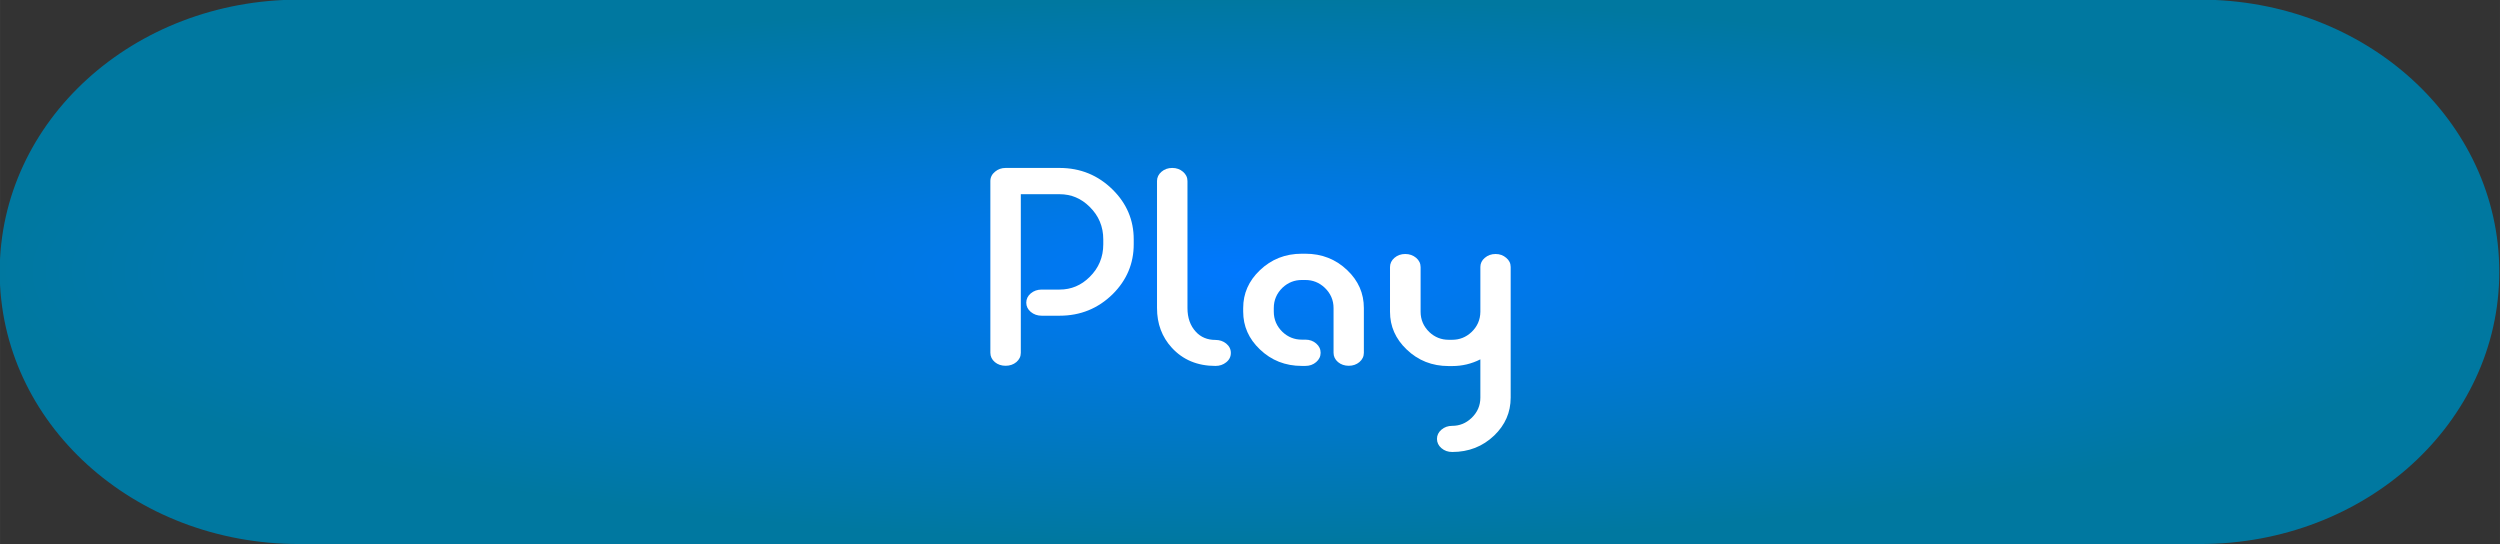 <?xml version="1.0" encoding="UTF-8" standalone="no"?>
<!-- Created with Inkscape (http://www.inkscape.org/) -->

<svg
   xmlns:dc="http://purl.org/dc/elements/1.1/"
   xmlns:cc="http://creativecommons.org/ns#"
   xmlns:rdf="http://www.w3.org/1999/02/22-rdf-syntax-ns#"
   xmlns:svg="http://www.w3.org/2000/svg"
   xmlns="http://www.w3.org/2000/svg"
   xmlns:xlink="http://www.w3.org/1999/xlink"
   xmlns:sodipodi="http://sodipodi.sourceforge.net/DTD/sodipodi-0.dtd"
   xmlns:inkscape="http://www.inkscape.org/namespaces/inkscape"
   width="82.793mm"
   height="18.029mm"
   viewBox="0 0 293.36 63.883"
   id="svg2"
   version="1.1"
   inkscape:version="0.91 r13725"
   sodipodi:docname="button_play.svg">
  <rect x="0" y="0" width="293.36" height="63.883" fill="#333333" stroke="none"/>
  <defs
     id="defs4">
    <linearGradient
       inkscape:collect="always"
       id="linearGradient4137">
      <stop
         style="stop-color:#0078ff;stop-opacity:1"
         offset="0"
         id="stop4139" />
      <stop
         style="stop-color:#0078a0;stop-opacity:1"
         offset="1"
         id="stop4141" />
    </linearGradient>
    <radialGradient
       inkscape:collect="always"
       xlink:href="#linearGradient4137"
       id="radialGradient4143"
       cx="335.366"
       cy="744.922"
       fx="335.366"
       fy="744.922"
       r="128.647"
       gradientTransform="matrix(1,0,0,0.283,0,534.041)"
       gradientUnits="userSpaceOnUse" />
  </defs>
  <sodipodi:namedview
     id="base"
     pagecolor="#ffffff"
     bordercolor="#666666"
     borderopacity="1.0"
     inkscape:pageopacity="0.0"
     inkscape:pageshadow="2"
     inkscape:zoom="1.979899"
     inkscape:cx="81.929294"
     inkscape:cy="10.061321"
     inkscape:document-units="px"
     inkscape:current-layer="text4136"
     showgrid="false"
     fit-margin-top="0"
     fit-margin-left="0"
     fit-margin-right="0"
     fit-margin-bottom="0"
     inkscape:window-width="1440"
     inkscape:window-height="798"
     inkscape:window-x="0"
     inkscape:window-y="1"
     inkscape:window-maximized="1" />
  <g
     inkscape:label="Layer 1"
     inkscape:groupmode="layer"
     id="layer1"
     transform="translate(-235.697,-621.398)">
    <g
       transform="scale(1.14,0.877)"
       style="font-style:normal;font-variant:normal;font-weight:normal;font-stretch:normal;font-size:106.439px;line-height:125%;font-family:'slumber\'s weight';-inkscape-font-specification:'slumber\'s weight';text-align:start;letter-spacing:0px;word-spacing:0px;writing-mode:lr-tb;text-anchor:start;fill:#5a00a0;fill-opacity:1;stroke:none;stroke-width:1px;stroke-linecap:butt;stroke-linejoin:miter;stroke-opacity:1"
       id="text4136">
      <path
         style="opacity:1;fill:url(#radialGradient4143);fill-opacity:1;stroke:none;stroke-width:5;stroke-miterlimit:4;stroke-dasharray:none;stroke-opacity:1"
         d="m 237.522,708.503 195.688,0 c 17.065,0 30.803,16.243 30.803,36.419 0,20.176 -13.738,36.419 -30.803,36.419 l -195.688,0 c -17.065,0 -30.803,-16.243 -30.803,-36.419 0,-20.176 13.738,-36.419 30.803,-36.419 z"
         id="rect4144" />
      <g
         transform="scale(0.899,1.113)"
         style="font-style:normal;font-variant:normal;font-weight:normal;font-stretch:normal;font-size:33.686px;line-height:125%;font-family:'slumber\'s weight';-inkscape-font-specification:'slumber\'s weight';text-align:start;letter-spacing:0px;word-spacing:0px;writing-mode:lr-tb;text-anchor:start;fill:#ffffff;fill-opacity:1;stroke:none;stroke-width:1px;stroke-linecap:butt;stroke-linejoin:miter;stroke-opacity:1"
         id="text4146">
        <path
           d="m 346.861,679.023 q 0,0.658 -0.51,1.118 -0.51,0.444 -1.234,0.444 -0.724,0 -1.234,-0.444 -0.51,-0.461 -0.51,-1.118 l 0,-20.642 q 0,-0.674 0.543,-1.135 0.51,-0.444 1.201,-0.444 l 6.184,0 q 3.569,0 6.086,2.615 2.401,2.5 2.401,5.971 l 0,0.592 q 0,3.471 -2.401,5.987 -2.517,2.599 -6.086,2.599 l -2.056,0 q -0.724,0 -1.25,-0.461 -0.51,-0.461 -0.51,-1.102 0,-0.658 0.51,-1.118 0.526,-0.461 1.25,-0.461 l 2.056,0 q 1.99,0 3.438,-1.513 1.563,-1.612 1.563,-3.931 l 0,-0.592 q 0,-2.303 -1.563,-3.915 -1.447,-1.513 -3.438,-1.513 l -4.441,0 0,19.063 z"
           style="font-style:normal;font-variant:normal;font-weight:600;font-stretch:normal;font-family:'Quesat Demi Bold Demo';-inkscape-font-specification:'Quesat Demi Bold Demo Semi-Bold';fill:#ffffff;fill-opacity:1"
           id="path4142" />
        <path
           d="m 362.454,658.381 q 0,-0.658 0.51,-1.118 0.51,-0.461 1.234,-0.461 0.724,0 1.234,0.461 0.51,0.461 0.51,1.118 l 0,15.264 q 0,1.76 0.954,2.846 0.855,0.987 2.253,0.987 0.707,0 1.217,0.428 0.543,0.461 0.543,1.135 0,0.691 -0.543,1.135 -0.51,0.428 -1.217,0.428 -3.092,0 -5,-2.188 -1.694,-1.941 -1.694,-4.77 l 0,-15.264 z"
           style="font-style:normal;font-variant:normal;font-weight:600;font-stretch:normal;font-family:'Quesat Demi Bold Demo';-inkscape-font-specification:'Quesat Demi Bold Demo Semi-Bold';fill:#ffffff;fill-opacity:1"
           id="path4144" />
        <path
           d="m 386.139,679.023 q 0,0.658 -0.51,1.118 -0.51,0.444 -1.217,0.444 -0.724,0 -1.234,-0.444 -0.51,-0.461 -0.51,-1.118 l 0,-5.379 q 0,-1.431 -1.02,-2.451 -0.938,-0.921 -2.204,-0.921 l -0.411,0 q -1.266,0 -2.204,0.921 -1.003,1.02 -1.003,2.451 l 0,0.428 q 0,1.431 1.003,2.451 0.938,0.921 2.204,0.921 l 0.411,0 q 0.724,0 1.234,0.461 0.51,0.461 0.51,1.118 0,0.658 -0.51,1.118 -0.51,0.461 -1.234,0.461 l -0.411,0 q -2.829,0 -4.803,-1.99 -1.908,-1.908 -1.908,-4.54 l 0,-0.428 q 0,-2.632 1.908,-4.54 1.974,-1.99 4.803,-1.99 l 0.411,0 q 2.829,0 4.803,1.99 1.892,1.892 1.892,4.54 l 0,5.379 z"
           style="font-style:normal;font-variant:normal;font-weight:600;font-stretch:normal;font-family:'Quesat Demi Bold Demo';-inkscape-font-specification:'Quesat Demi Bold Demo Semi-Bold';fill:#ffffff;fill-opacity:1"
           id="path4146" />
        <path
           d="m 399.478,668.711 q 0,-0.658 0.51,-1.102 0.51,-0.461 1.234,-0.461 0.707,0 1.217,0.461 0.51,0.444 0.51,1.102 l 0,15.708 q 0,2.648 -1.892,4.556 -1.974,1.974 -4.803,1.974 -0.724,0 -1.234,-0.461 -0.51,-0.461 -0.51,-1.118 0,-0.641 0.51,-1.102 0.51,-0.461 1.234,-0.461 1.266,0 2.204,-0.938 1.02,-1.02 1.02,-2.451 l 0,-4.605 q -1.513,0.806 -3.224,0.806 l -0.411,0 q -2.829,0 -4.803,-1.99 -1.908,-1.908 -1.908,-4.54 l 0,-5.362 q 0,-0.658 0.51,-1.118 0.51,-0.461 1.234,-0.461 0.724,0 1.25,0.461 0.51,0.461 0.51,1.118 l 0,5.362 q 0,1.431 1.003,2.451 0.938,0.921 2.204,0.921 l 0.411,0 q 1.266,0 2.204,-0.921 1.003,-1.003 1.02,-2.434 l 0,-5.395 z"
           style="font-style:normal;font-variant:normal;font-weight:600;font-stretch:normal;font-family:'Quesat Demi Bold Demo';-inkscape-font-specification:'Quesat Demi Bold Demo Semi-Bold';fill:#ffffff;fill-opacity:1"
           id="path4148" />
      </g>
    </g>
  </g>
</svg>
